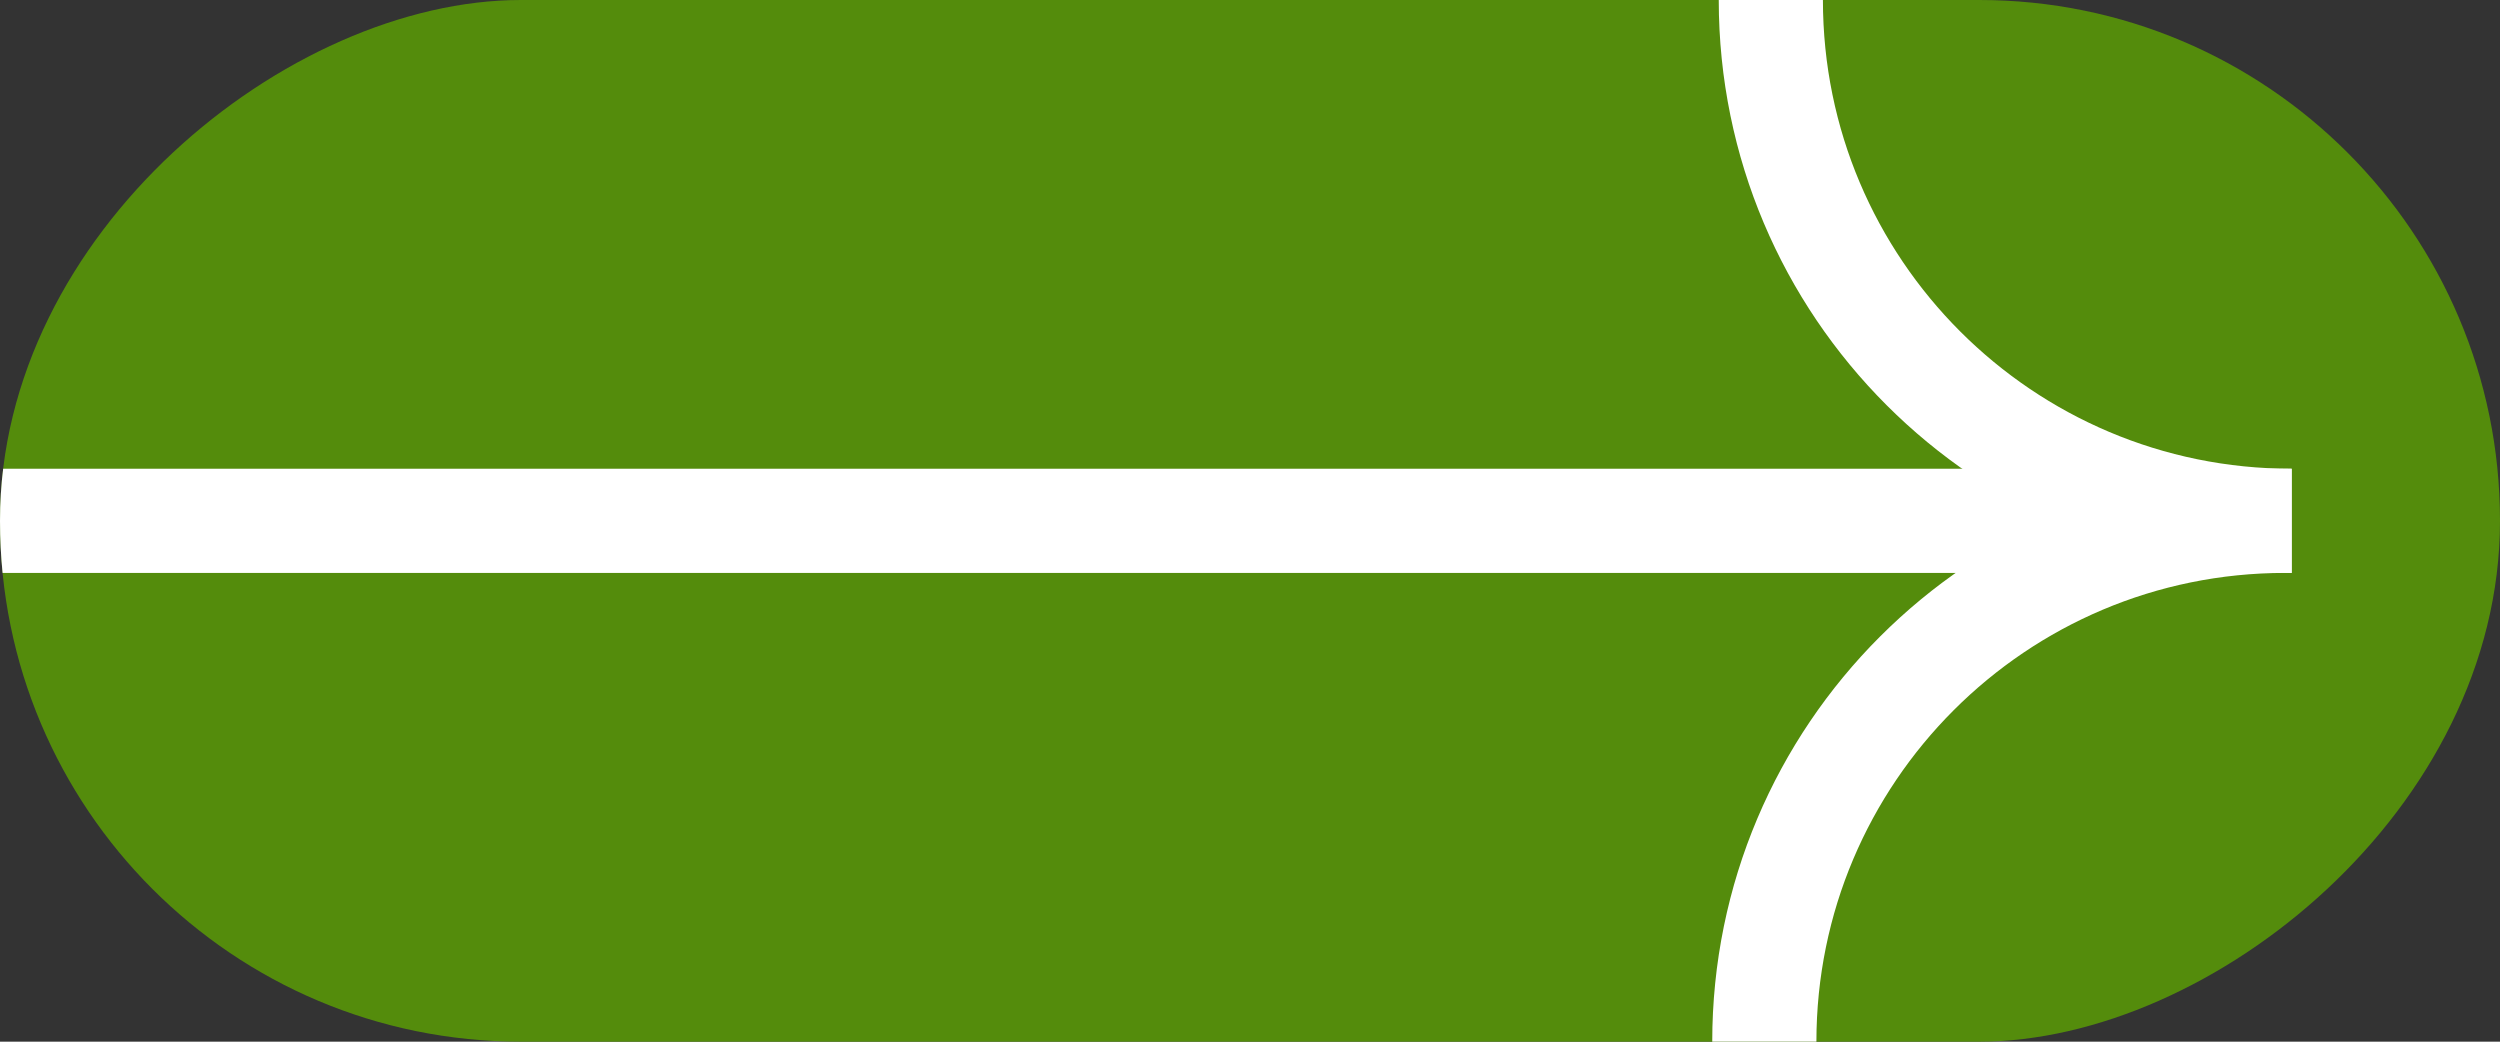 <svg width="48" height="20" viewBox="0 0 48 20" fill="none" xmlns="http://www.w3.org/2000/svg">
<rect x="0" y="0" width="48" height="20" fill="#333333" stroke="none"/>
<g clip-path="url(#clip0_116_1420)">
<rect x="48" width="20" height="48" rx="10" transform="rotate(90 48 0)" fill="#548C0C"/>
<path d="M34 0V0C34 5.523 38.477 10 44 10V10" stroke="white" stroke-width="2"/>
<path d="M33.875 20V20C33.875 14.477 38.352 10 43.875 10H44H-10" stroke="white" stroke-width="2"/>
</g>
<defs>
<clipPath id="clip0_116_1420">
<rect x="48" width="20" height="48" rx="10" transform="rotate(90 48 0)" fill="white"/>
</clipPath>
</defs>
</svg>

